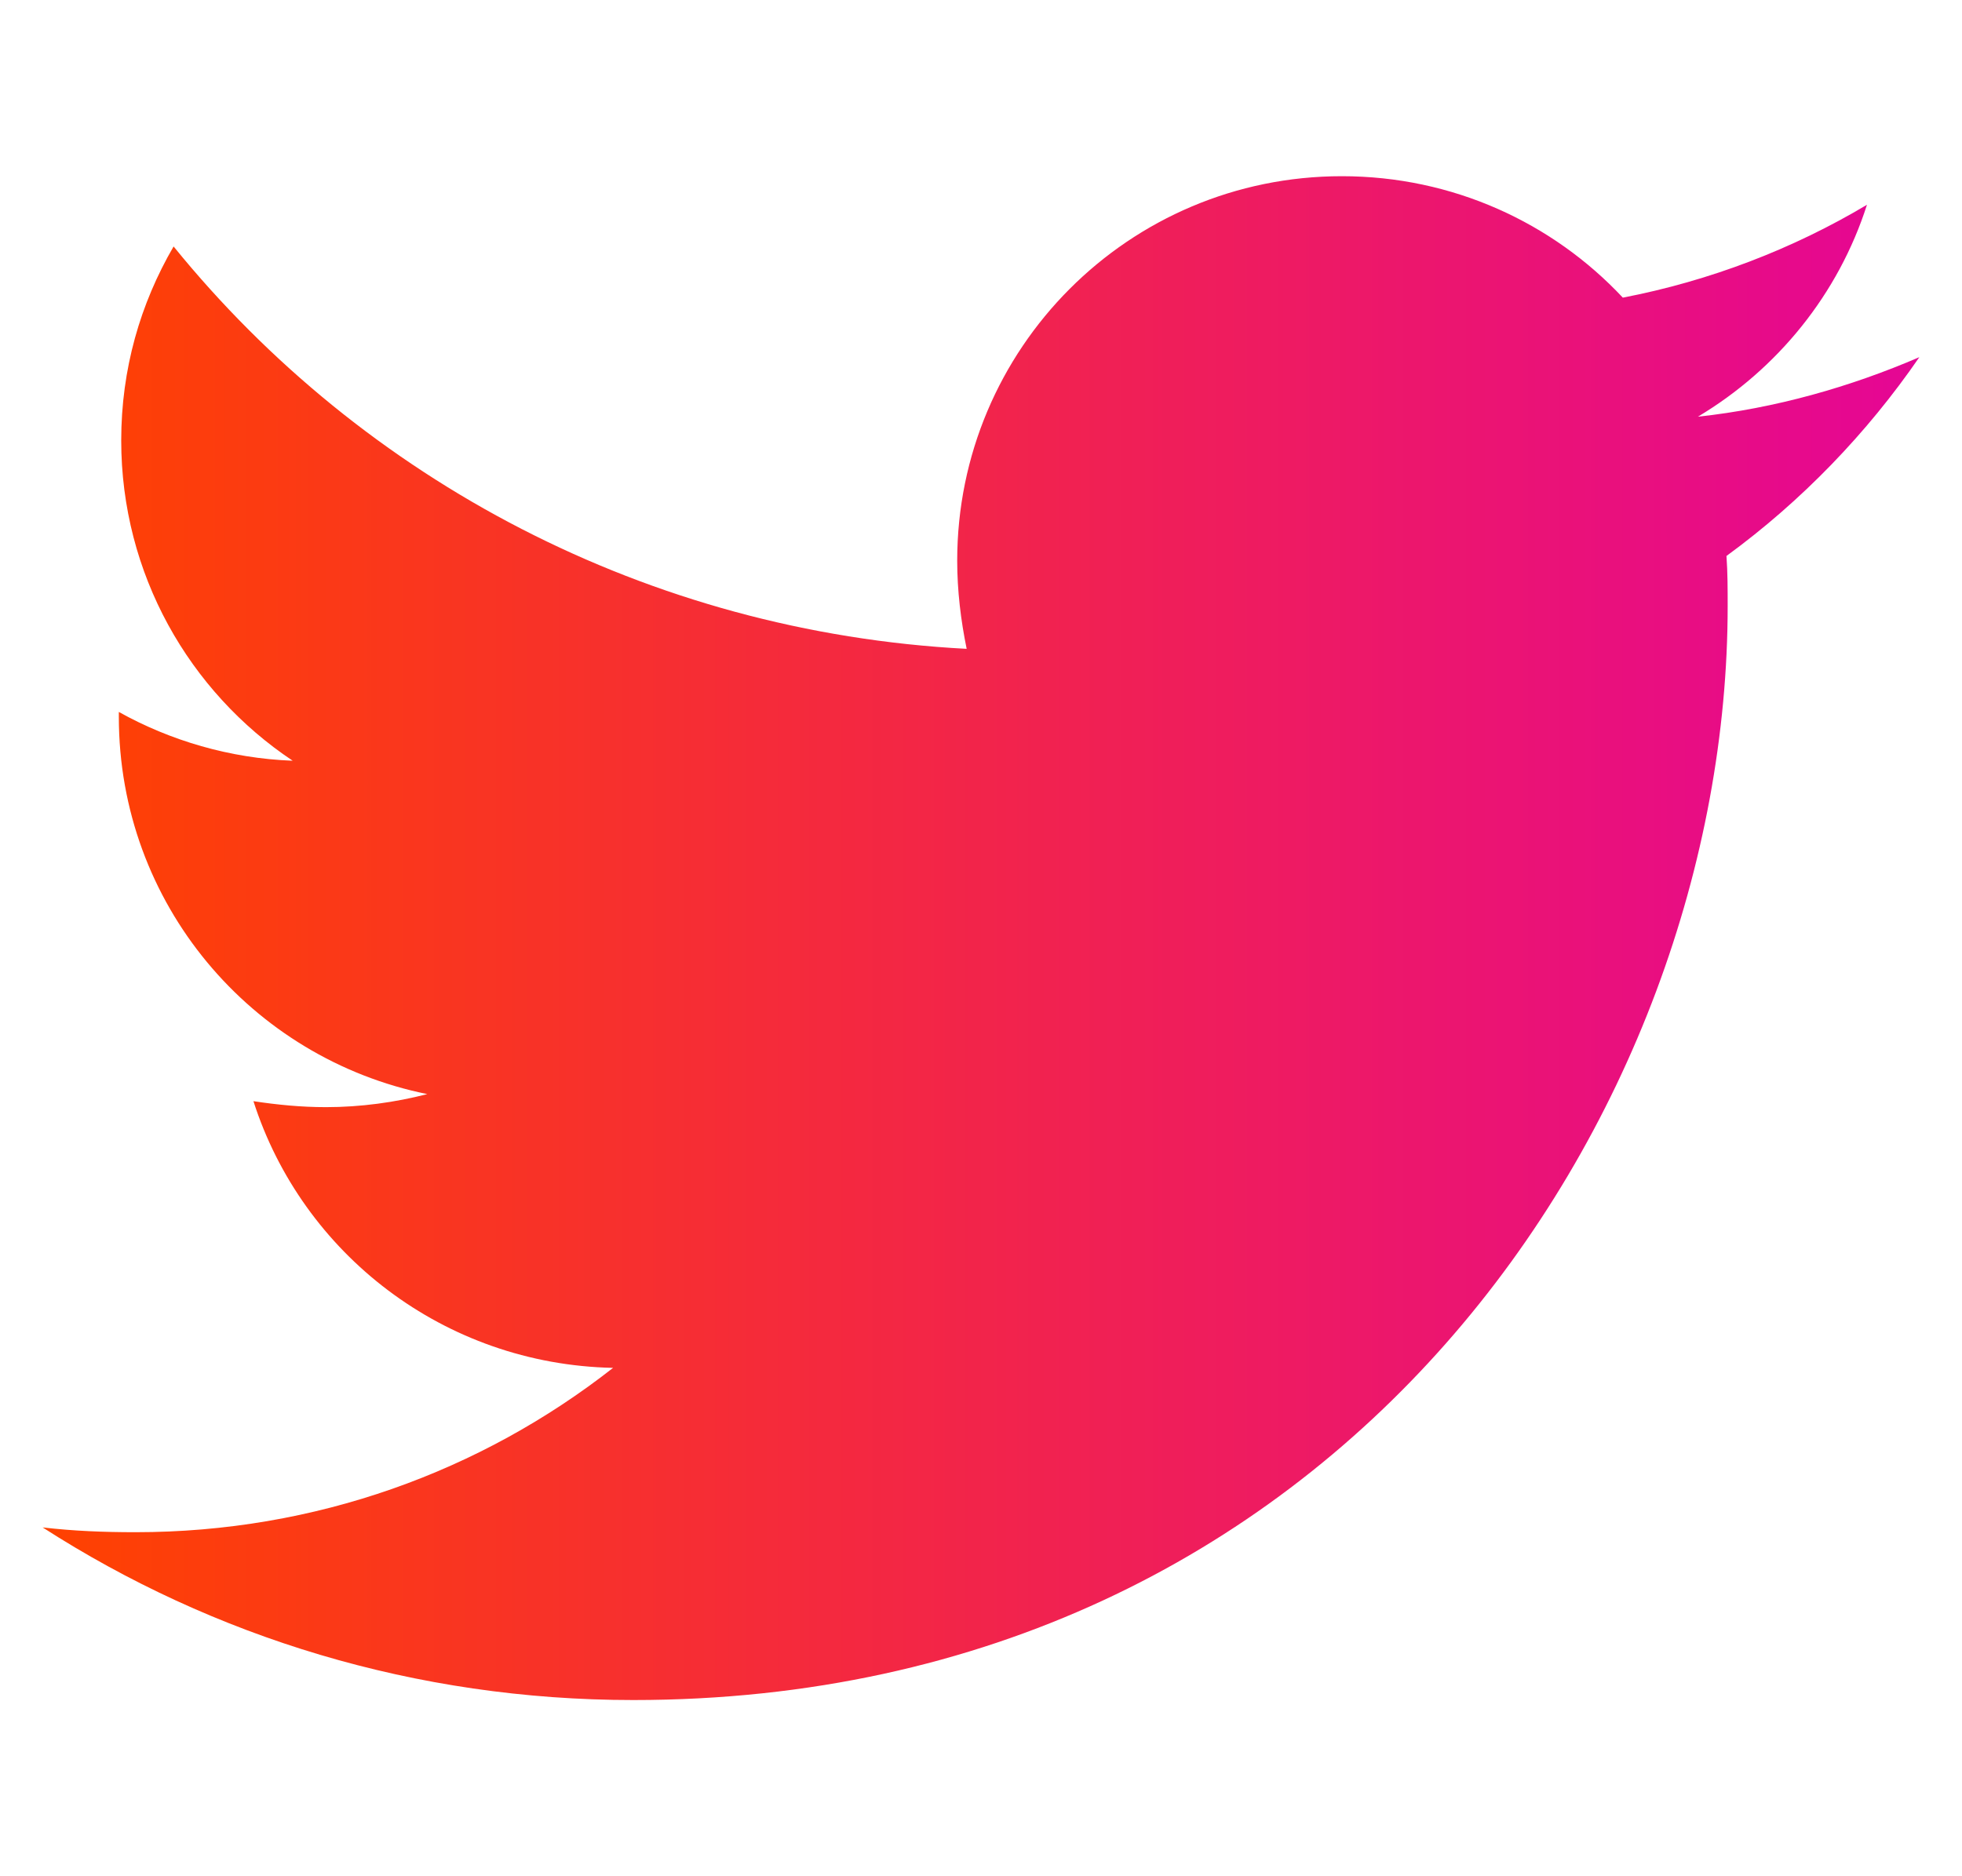 <svg width="23" height="22" viewBox="0 0 23 22" fill="none" xmlns="http://www.w3.org/2000/svg">
<g clip-path="url(#clip0)">
<path d="M20.239 6.519C20.253 6.714 20.253 6.91 20.253 7.105C20.253 13.066 15.716 19.934 7.424 19.934C4.869 19.934 2.496 19.194 0.5 17.91C0.863 17.952 1.212 17.966 1.589 17.966C3.697 17.966 5.637 17.254 7.187 16.039C5.204 15.998 3.543 14.699 2.971 12.912C3.25 12.954 3.529 12.982 3.822 12.982C4.227 12.982 4.632 12.926 5.009 12.829C2.943 12.41 1.393 10.595 1.393 8.404V8.348C1.994 8.683 2.692 8.892 3.431 8.92C2.217 8.11 1.421 6.728 1.421 5.165C1.421 4.327 1.645 3.56 2.035 2.89C4.255 5.626 7.591 7.412 11.332 7.608C11.263 7.273 11.221 6.924 11.221 6.575C11.221 4.09 13.231 2.066 15.73 2.066C17.028 2.066 18.2 2.61 19.024 3.49C20.043 3.294 21.02 2.918 21.886 2.401C21.551 3.448 20.839 4.327 19.904 4.886C20.811 4.788 21.69 4.537 22.5 4.188C21.886 5.081 21.118 5.877 20.239 6.519Z" fill="url(#paint0_linear)"/>
</g>
<defs>
<linearGradient id="paint0_linear" x1="0.502" y1="10.998" x2="22.498" y2="10.998" gradientUnits="userSpaceOnUse">
<stop stop-color="#FF4200"/>
<stop offset="1" stop-color="#E50695"/>
</linearGradient>
<clipPath id="clip0">
<rect width="22" height="22" fill="white" transform="translate(0.5)"/>
</clipPath>
</defs>
</svg>
